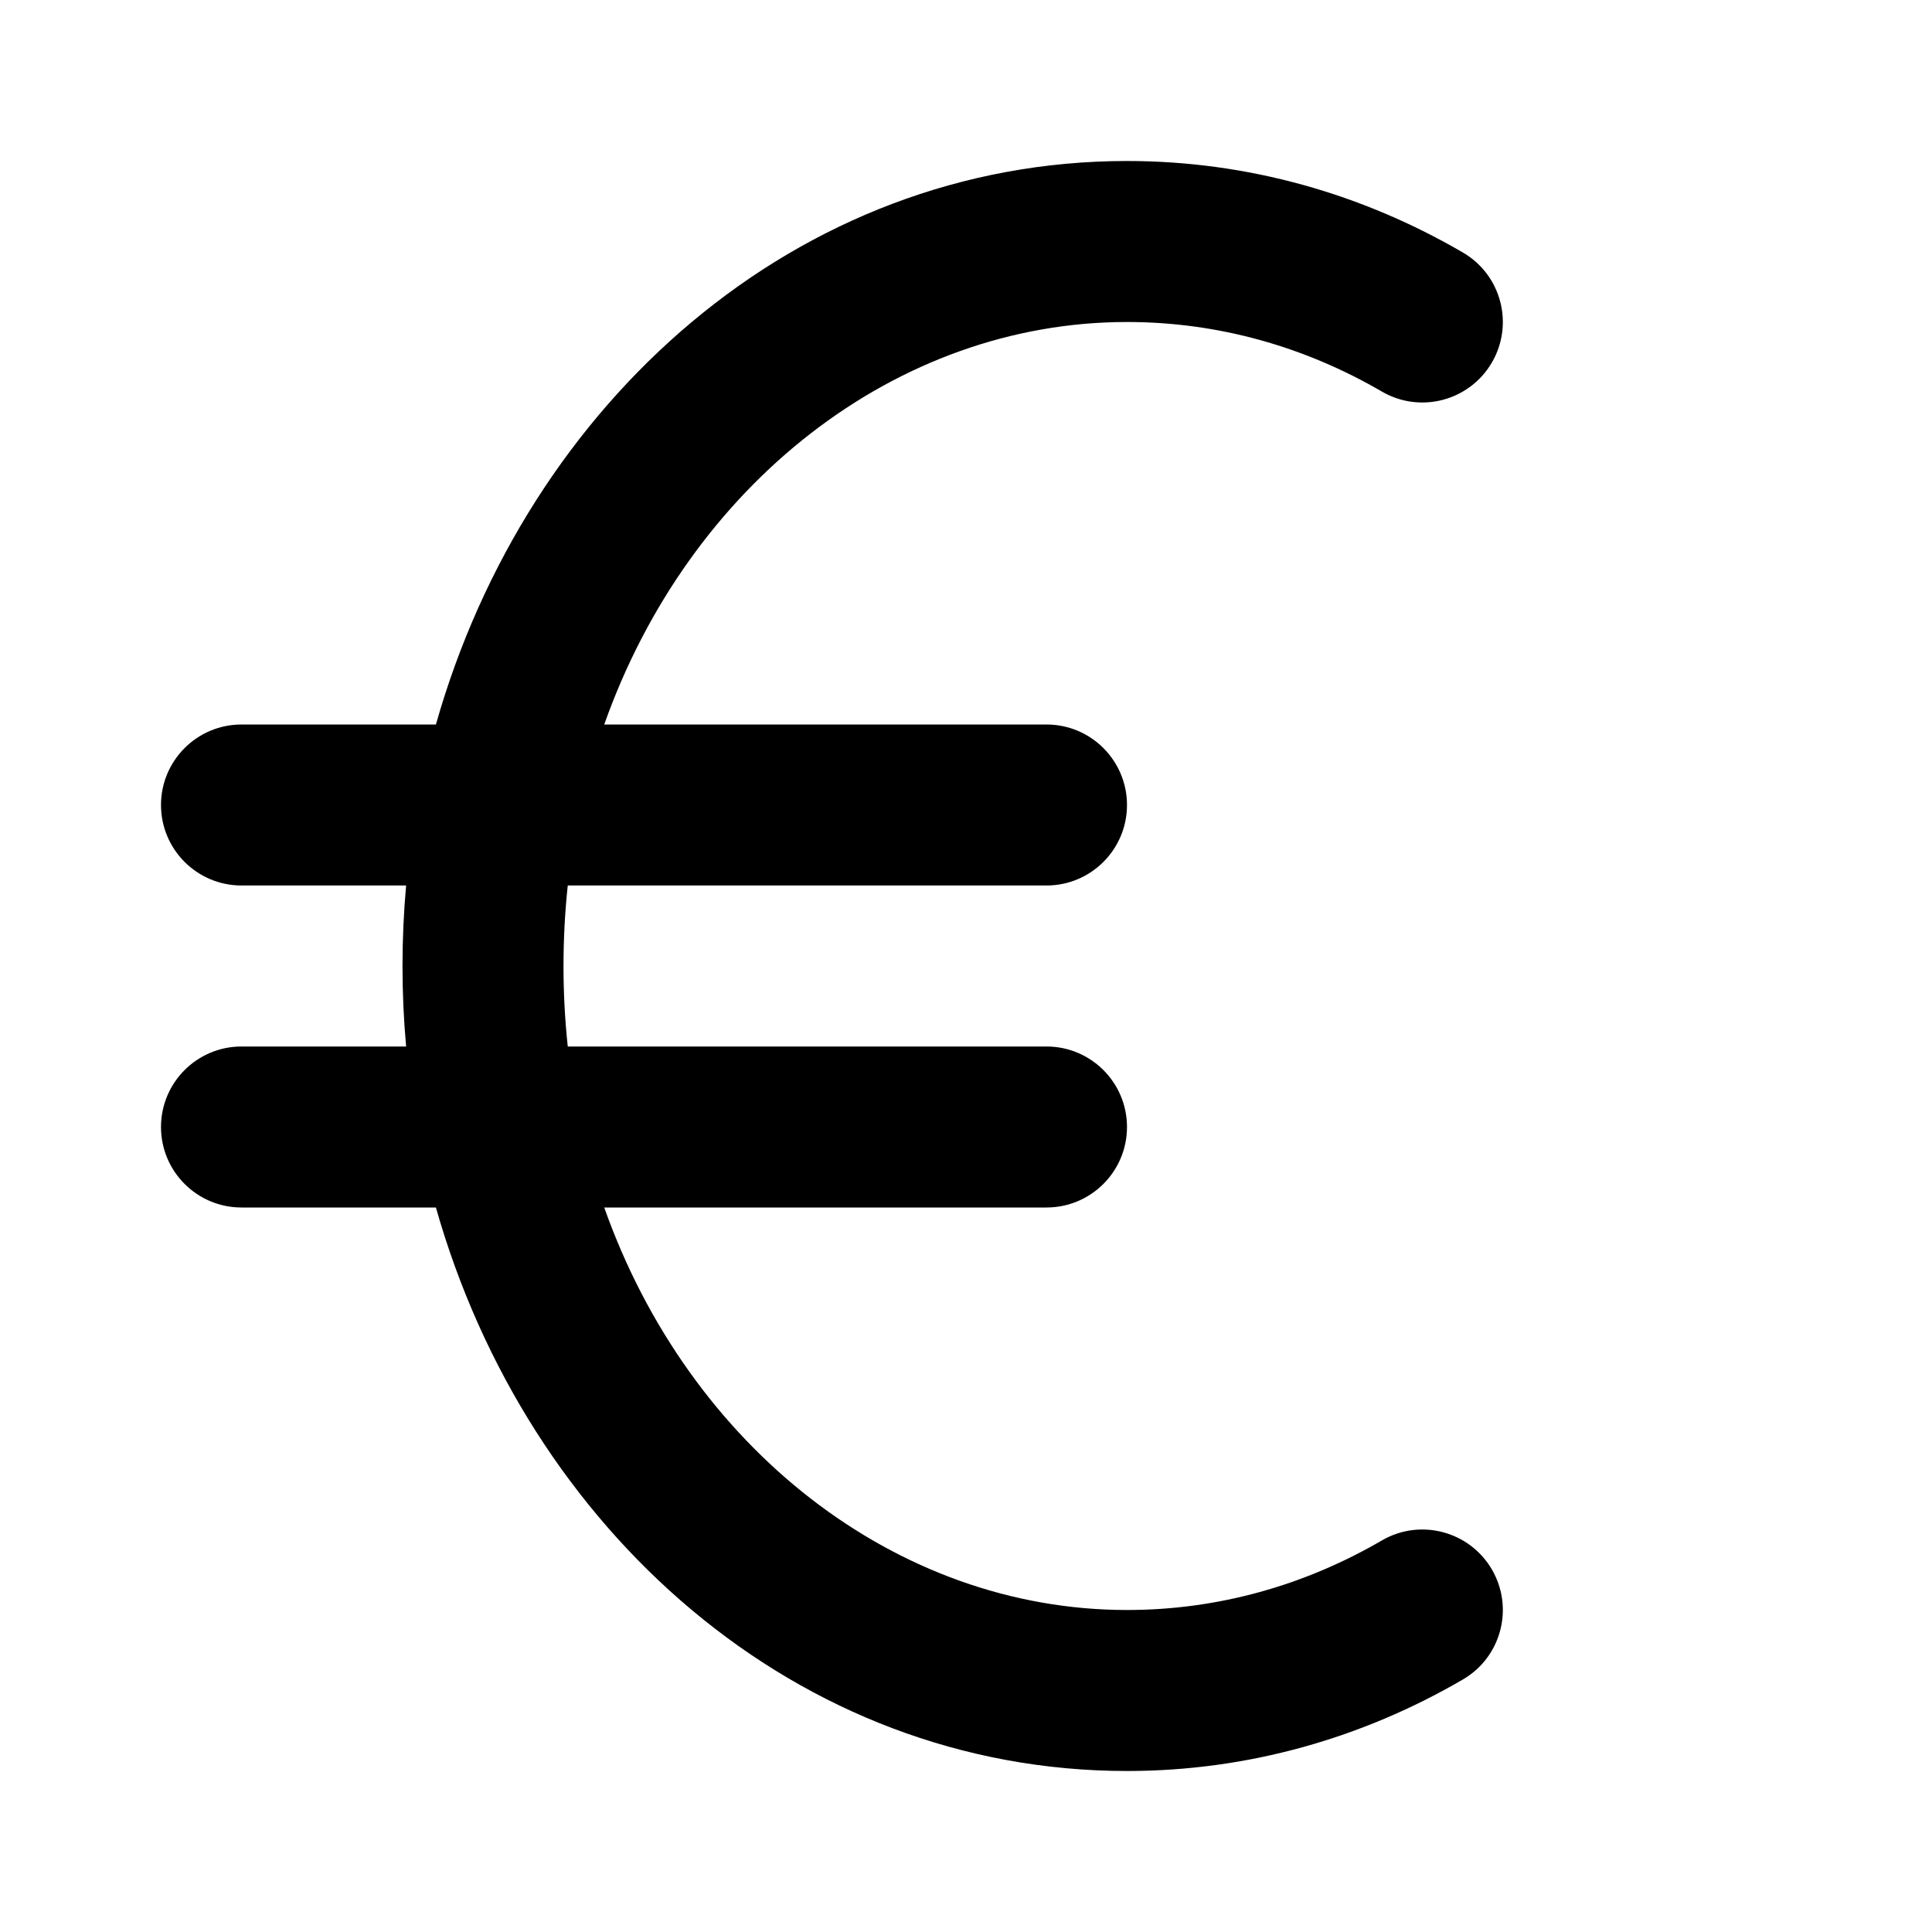 <svg width="24" height="24" viewBox="0 0 24 24" fill="none" xmlns="http://www.w3.org/2000/svg">
<path d="M14 4C11.129 4 8.559 6.024 7.506 9H13C13.552 9 14 9.448 14 10C14 10.552 13.552 11 13 11H7.053C7.018 11.327 7 11.66 7 12C7 12.34 7.018 12.673 7.053 13H13C13.552 13 14 13.448 14 14C14 14.552 13.552 15 13 15H7.506C8.559 17.976 11.129 20 14 20C15.137 20 16.212 19.691 17.166 19.136C17.643 18.858 18.255 19.02 18.533 19.497C18.811 19.975 18.649 20.587 18.171 20.864C16.928 21.588 15.508 22 14 22C9.898 22 6.55 19.003 5.415 15H3C2.448 15 2 14.552 2 14C2 13.448 2.448 13 3 13H5.045C5.015 12.67 5 12.337 5 12C5 11.663 5.015 11.33 5.045 11H3C2.448 11 2 10.552 2 10C2 9.448 2.448 9 3 9H5.415C6.55 4.997 9.898 2 14 2C15.508 2 16.928 2.412 18.171 3.136C18.649 3.413 18.811 4.025 18.533 4.503C18.255 4.98 17.643 5.142 17.166 4.864C16.212 4.309 15.137 4 14 4Z" fill="black"/>
</svg>
